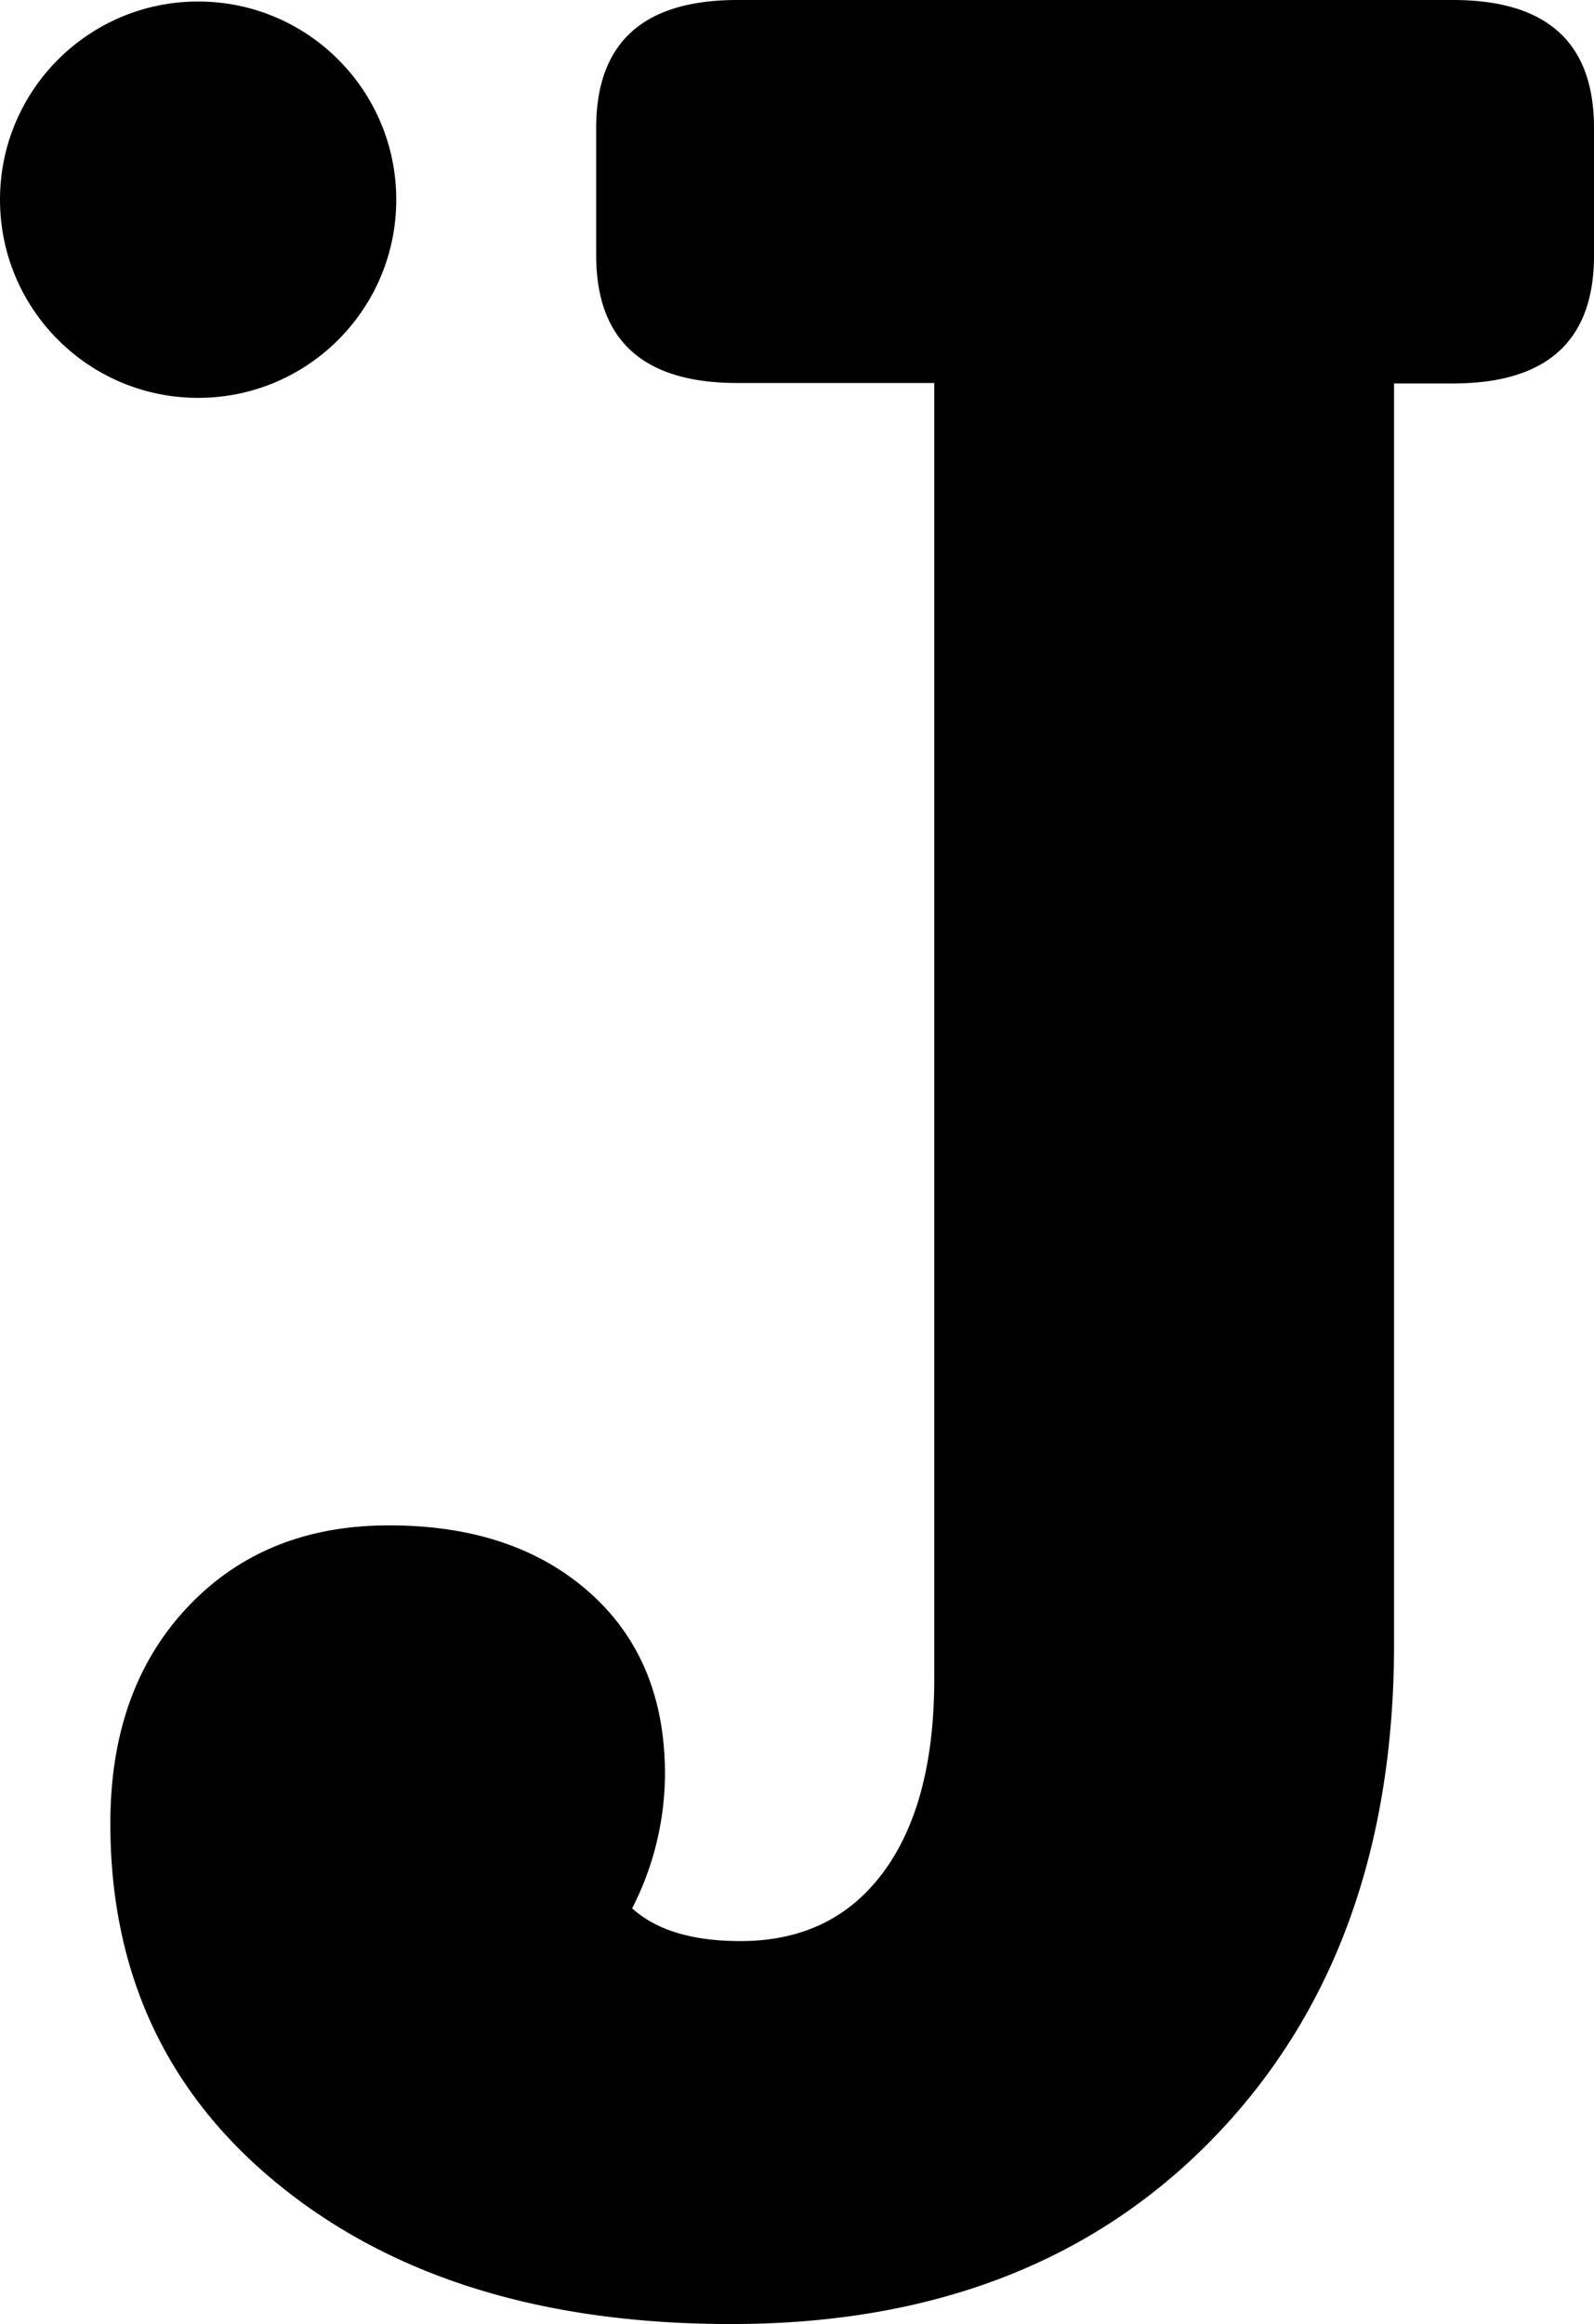 <svg id="Layer_1" data-name="Layer 1" xmlns="http://www.w3.org/2000/svg" viewBox="0 0 274.42 400"><title>logo</title><path d="M331.42,22v22q0,22-24.29,22H297v216.9q0,53-31.08,85.07T182.8,400q-48,0-77.42-23.66T76,313.8q0-23.08,13.28-37.18T124,262.54q21.48,0,34.48,11.54t13,31.27a51.06,51.06,0,0,1-5.65,23.1q6.21,5.64,18.65,5.64,15.81,0,24.58-11.84T217.84,289V65.92H183.93q-24.3,0-24.29-22V22q0-22,24.29-22h123.2Q331.42,0,331.42,22Z" transform="translate(-57)"/><circle cx="34.11" cy="34.37" r="34.11"/><path d="M-112,22" transform="translate(-57)"/></svg>